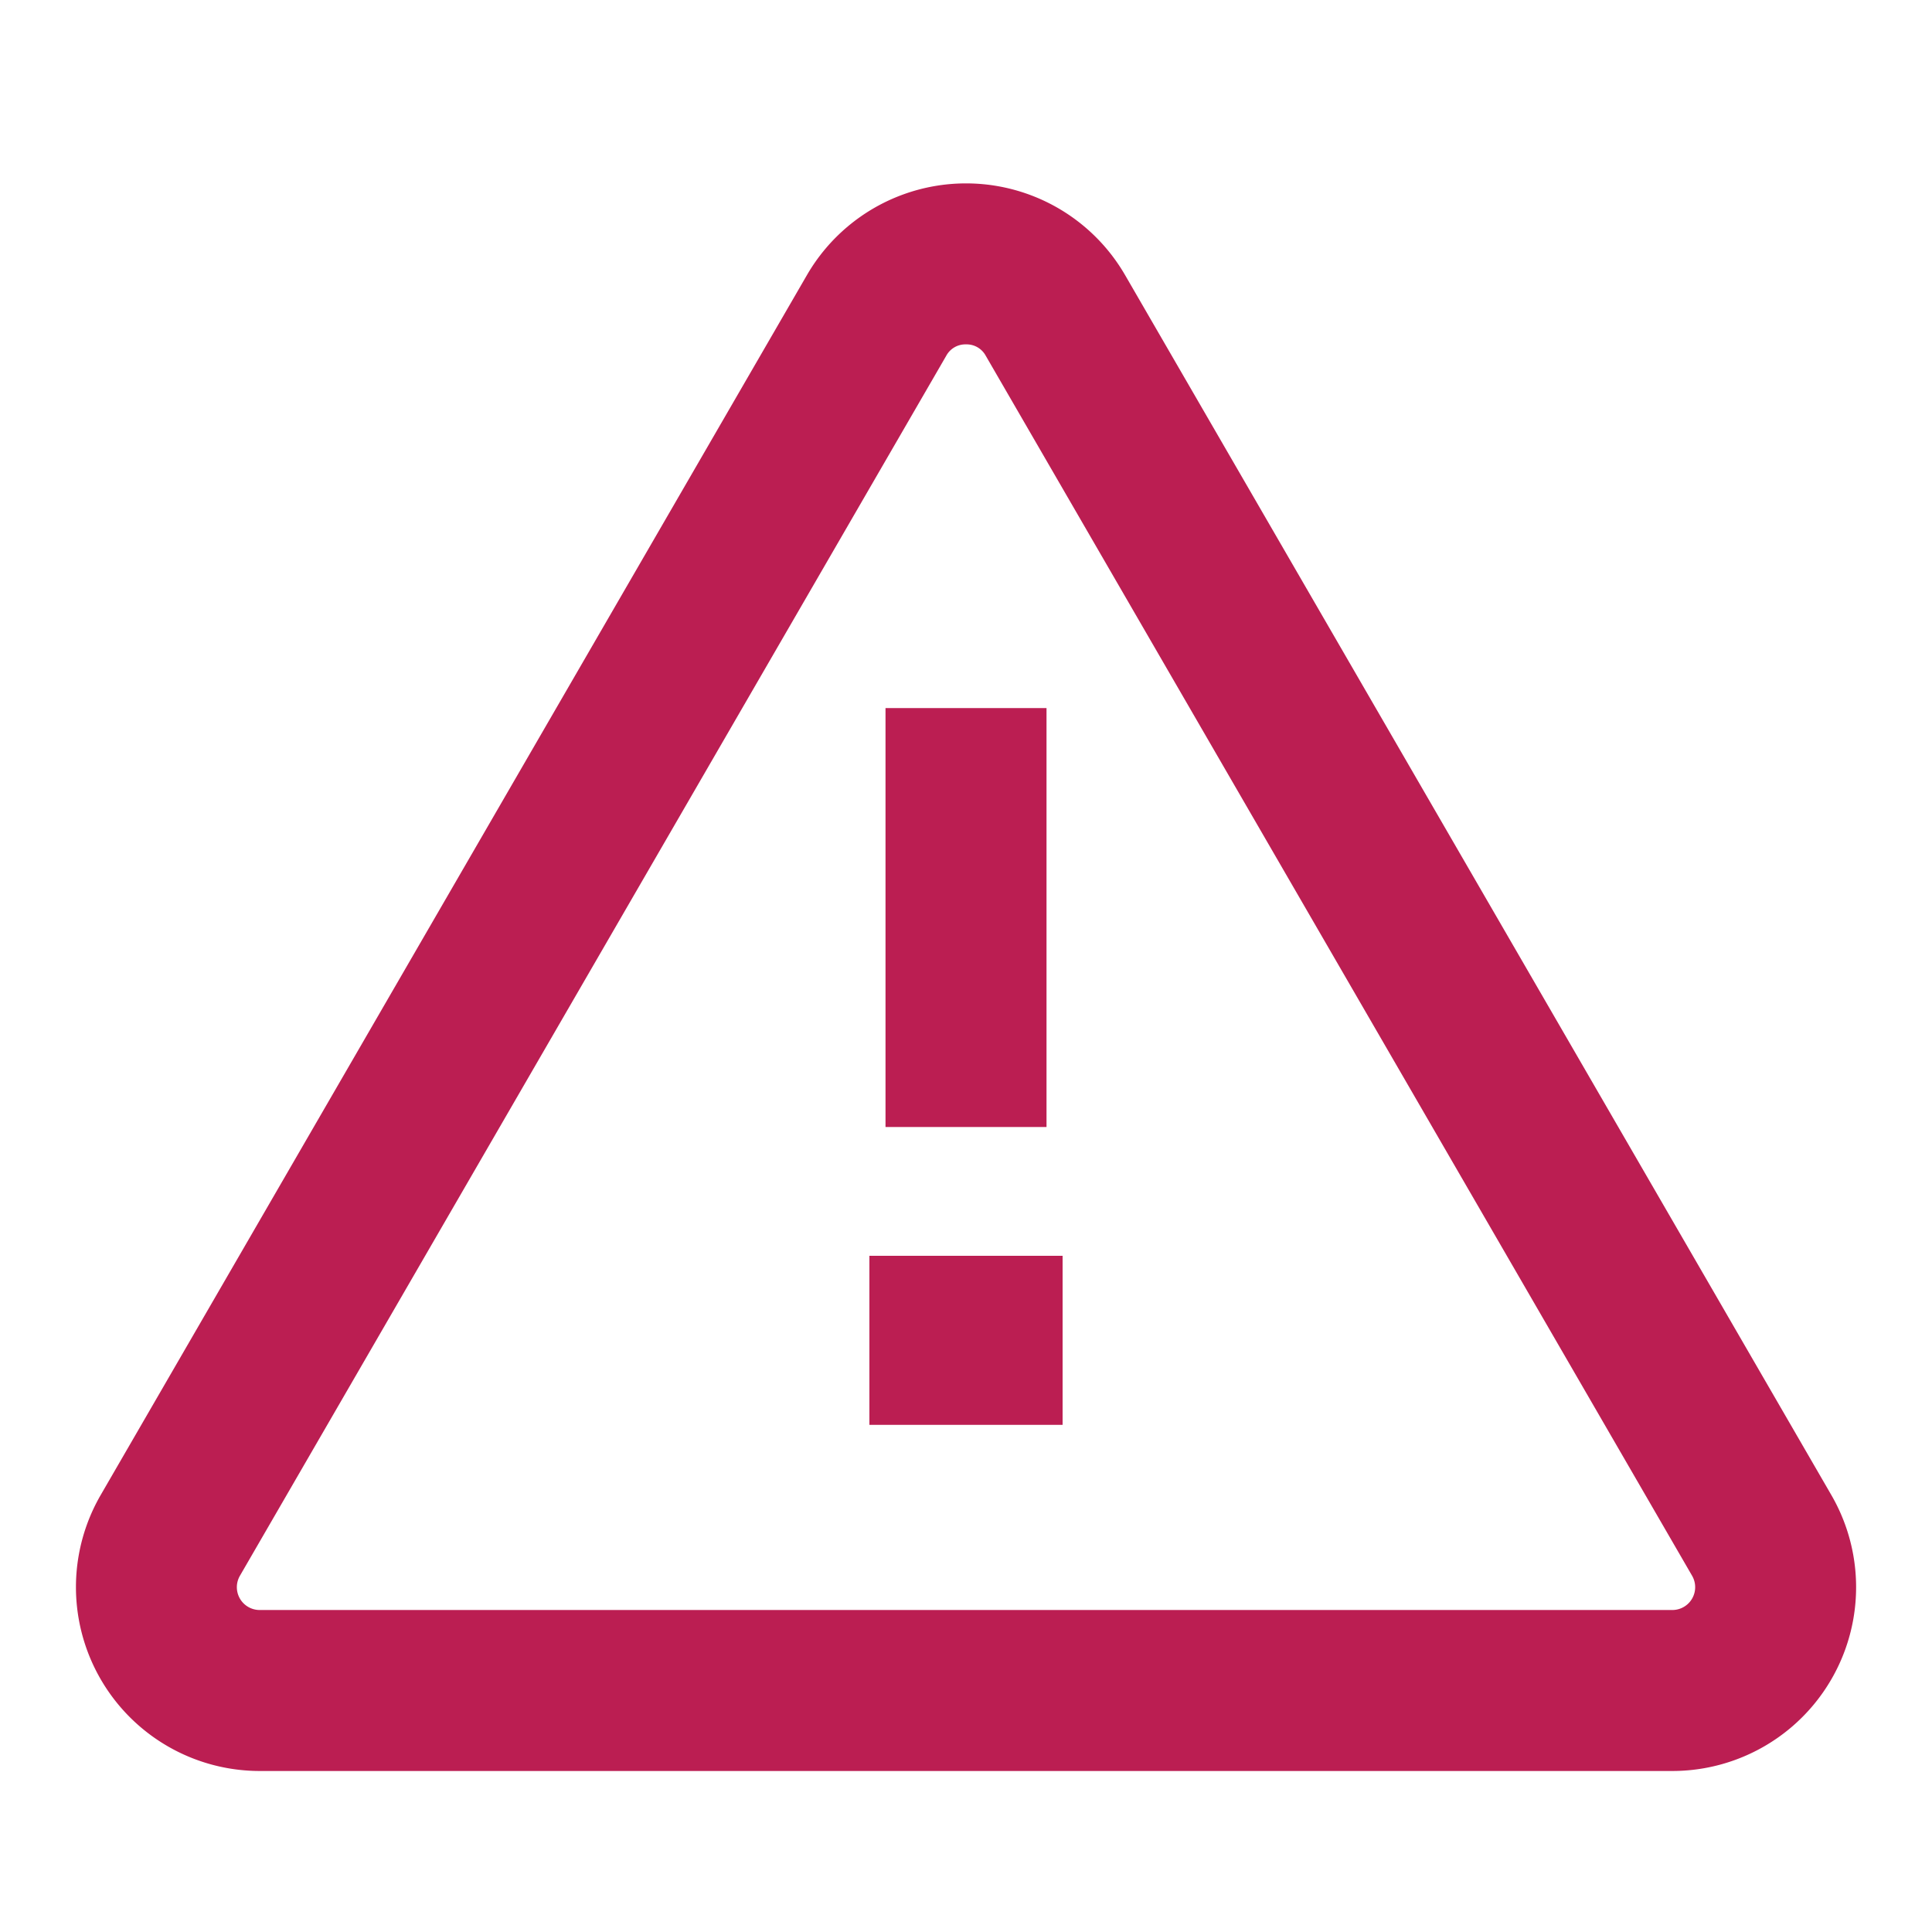 <svg xmlns="http://www.w3.org/2000/svg" id="notice_red_icon" width="80" height="80" viewBox="0 0 80 80">
    <defs>
        <style>
            .cls-2{fill:#bb1e52}
        </style>
    </defs>
    <path id="Path_4863" fill="none" d="M0 0h80v80H0z"/>
    <g id="Group_6476" transform="translate(3.13 7.593)">
        <path id="Path_4827" d="M67.056 68.018H8.563a7.613 7.613 0 0 1-6.587-11.423l29.247-50.52a7.612 7.612 0 0 1 13.173 0l29.247 50.52a7.611 7.611 0 0 1-6.587 11.423zM37.809 8.945a.9.9 0 0 0-.817.47L7.743 59.935a.945.945 0 0 0 .82 1.417h58.493a.945.945 0 0 0 .82-1.417l-29.25-50.52a.9.9 0 0 0-.817-.47z" class="cls-2" transform="translate(-.939 -2.278)"/>
    </g>
    <g id="Group_6477" transform="translate(35.897 29.32)">
        <path id="Rectangle_2397" d="M0 0H8V7H0z" class="cls-2" transform="translate(.103 22.68)"/>
        <path id="Rectangle_2398" d="M0 0H6.667V17.347H0z" class="cls-2" transform="translate(.77)"/>
    </g>
</svg>
